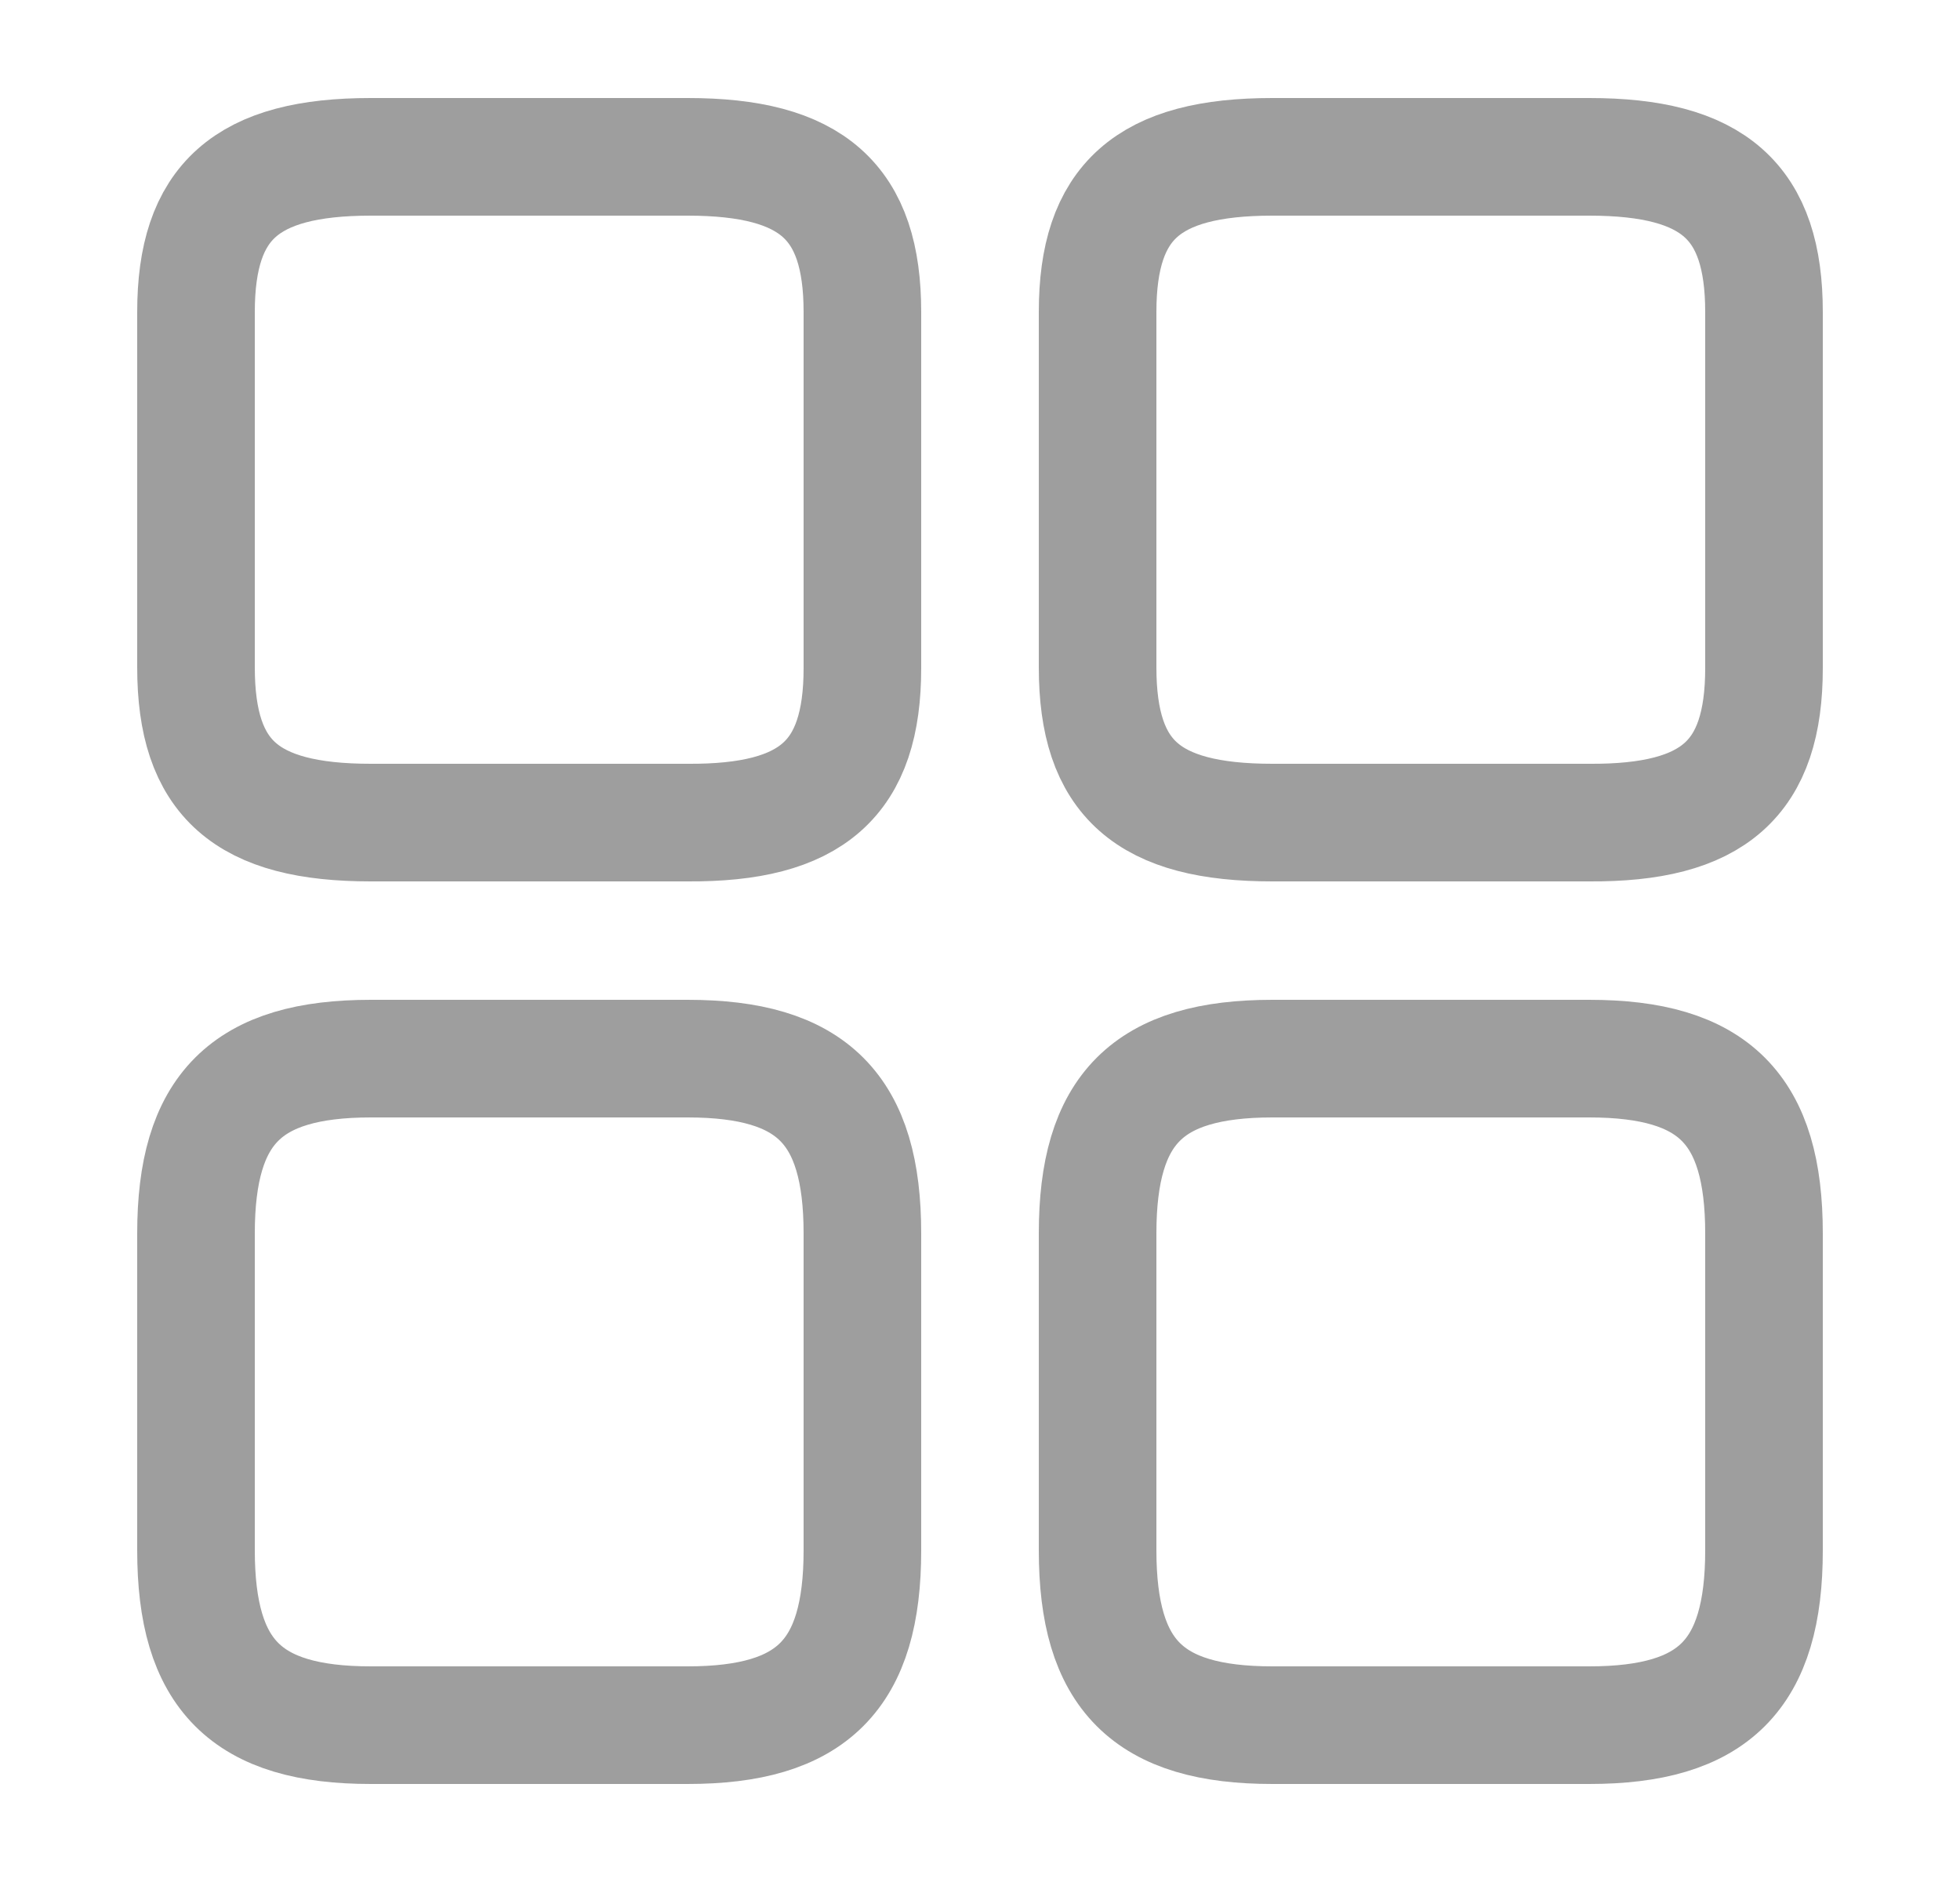 <svg width="25" height="24" viewBox="0 0 25 24" fill="none" xmlns="http://www.w3.org/2000/svg">
<path d="M22.5 8.52V3.98C22.5 2.57 21.86 2 20.27 2H16.23C14.64 2 14 2.57 14 3.98V8.51C14 9.93 14.64 10.49 16.23 10.49H20.27C21.86 10.5 22.5 9.93 22.5 8.52Z" stroke="#9E9E9E" stroke-width="1.5" stroke-linecap="round" stroke-linejoin="round"/>
<path d="M22.5 19.77V15.73C22.5 14.14 21.86 13.5 20.27 13.5H16.23C14.64 13.5 14 14.14 14 15.73V19.77C14 21.36 14.64 22 16.23 22H20.27C21.86 22 22.5 21.36 22.5 19.77Z" stroke="#9E9E9E" stroke-width="1.5" stroke-linecap="round" stroke-linejoin="round"/>
<path d="M11 8.52V3.98C11 2.57 10.36 2 8.77 2H4.73C3.14 2 2.5 2.57 2.5 3.98V8.51C2.5 9.93 3.14 10.49 4.73 10.49H8.77C10.36 10.5 11 9.93 11 8.52Z" stroke="#9E9E9E" stroke-width="1.5" stroke-linecap="round" stroke-linejoin="round"/>
<path d="M11 19.77V15.73C11 14.14 10.36 13.5 8.77 13.5H4.73C3.14 13.5 2.5 14.14 2.5 15.73V19.77C2.5 21.36 3.14 22 4.73 22H8.77C10.36 22 11 21.36 11 19.77Z" stroke="#9E9E9E" stroke-width="1.5" stroke-linecap="round" stroke-linejoin="round"/>
</svg>

